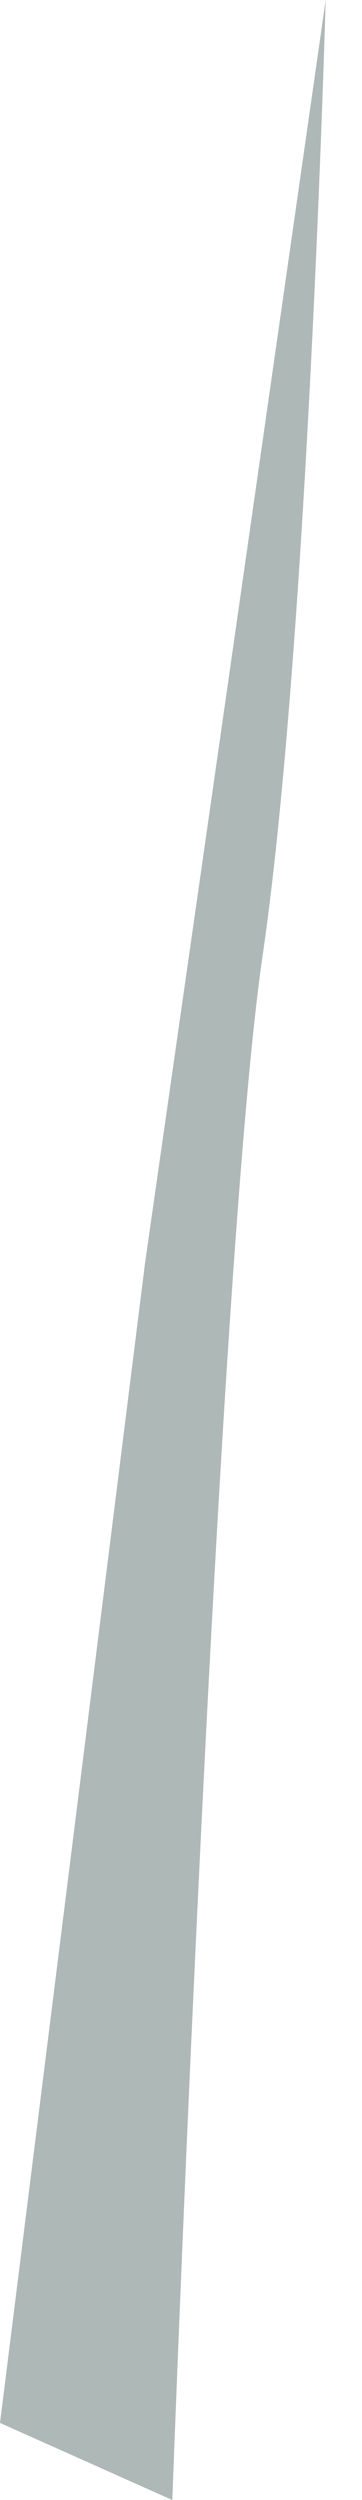 <svg width="9" height="62" viewBox="0 0 9 62" fill="none" xmlns="http://www.w3.org/2000/svg">
<path opacity="0.4" d="M4.284 62C4.284 62 5.407 31.363 6.529 23.7C7.652 16.037 8.097 0 8.097 0L3.607 31.314L0 60.088L4.284 62Z" fill="#364E4C"/>
</svg>
